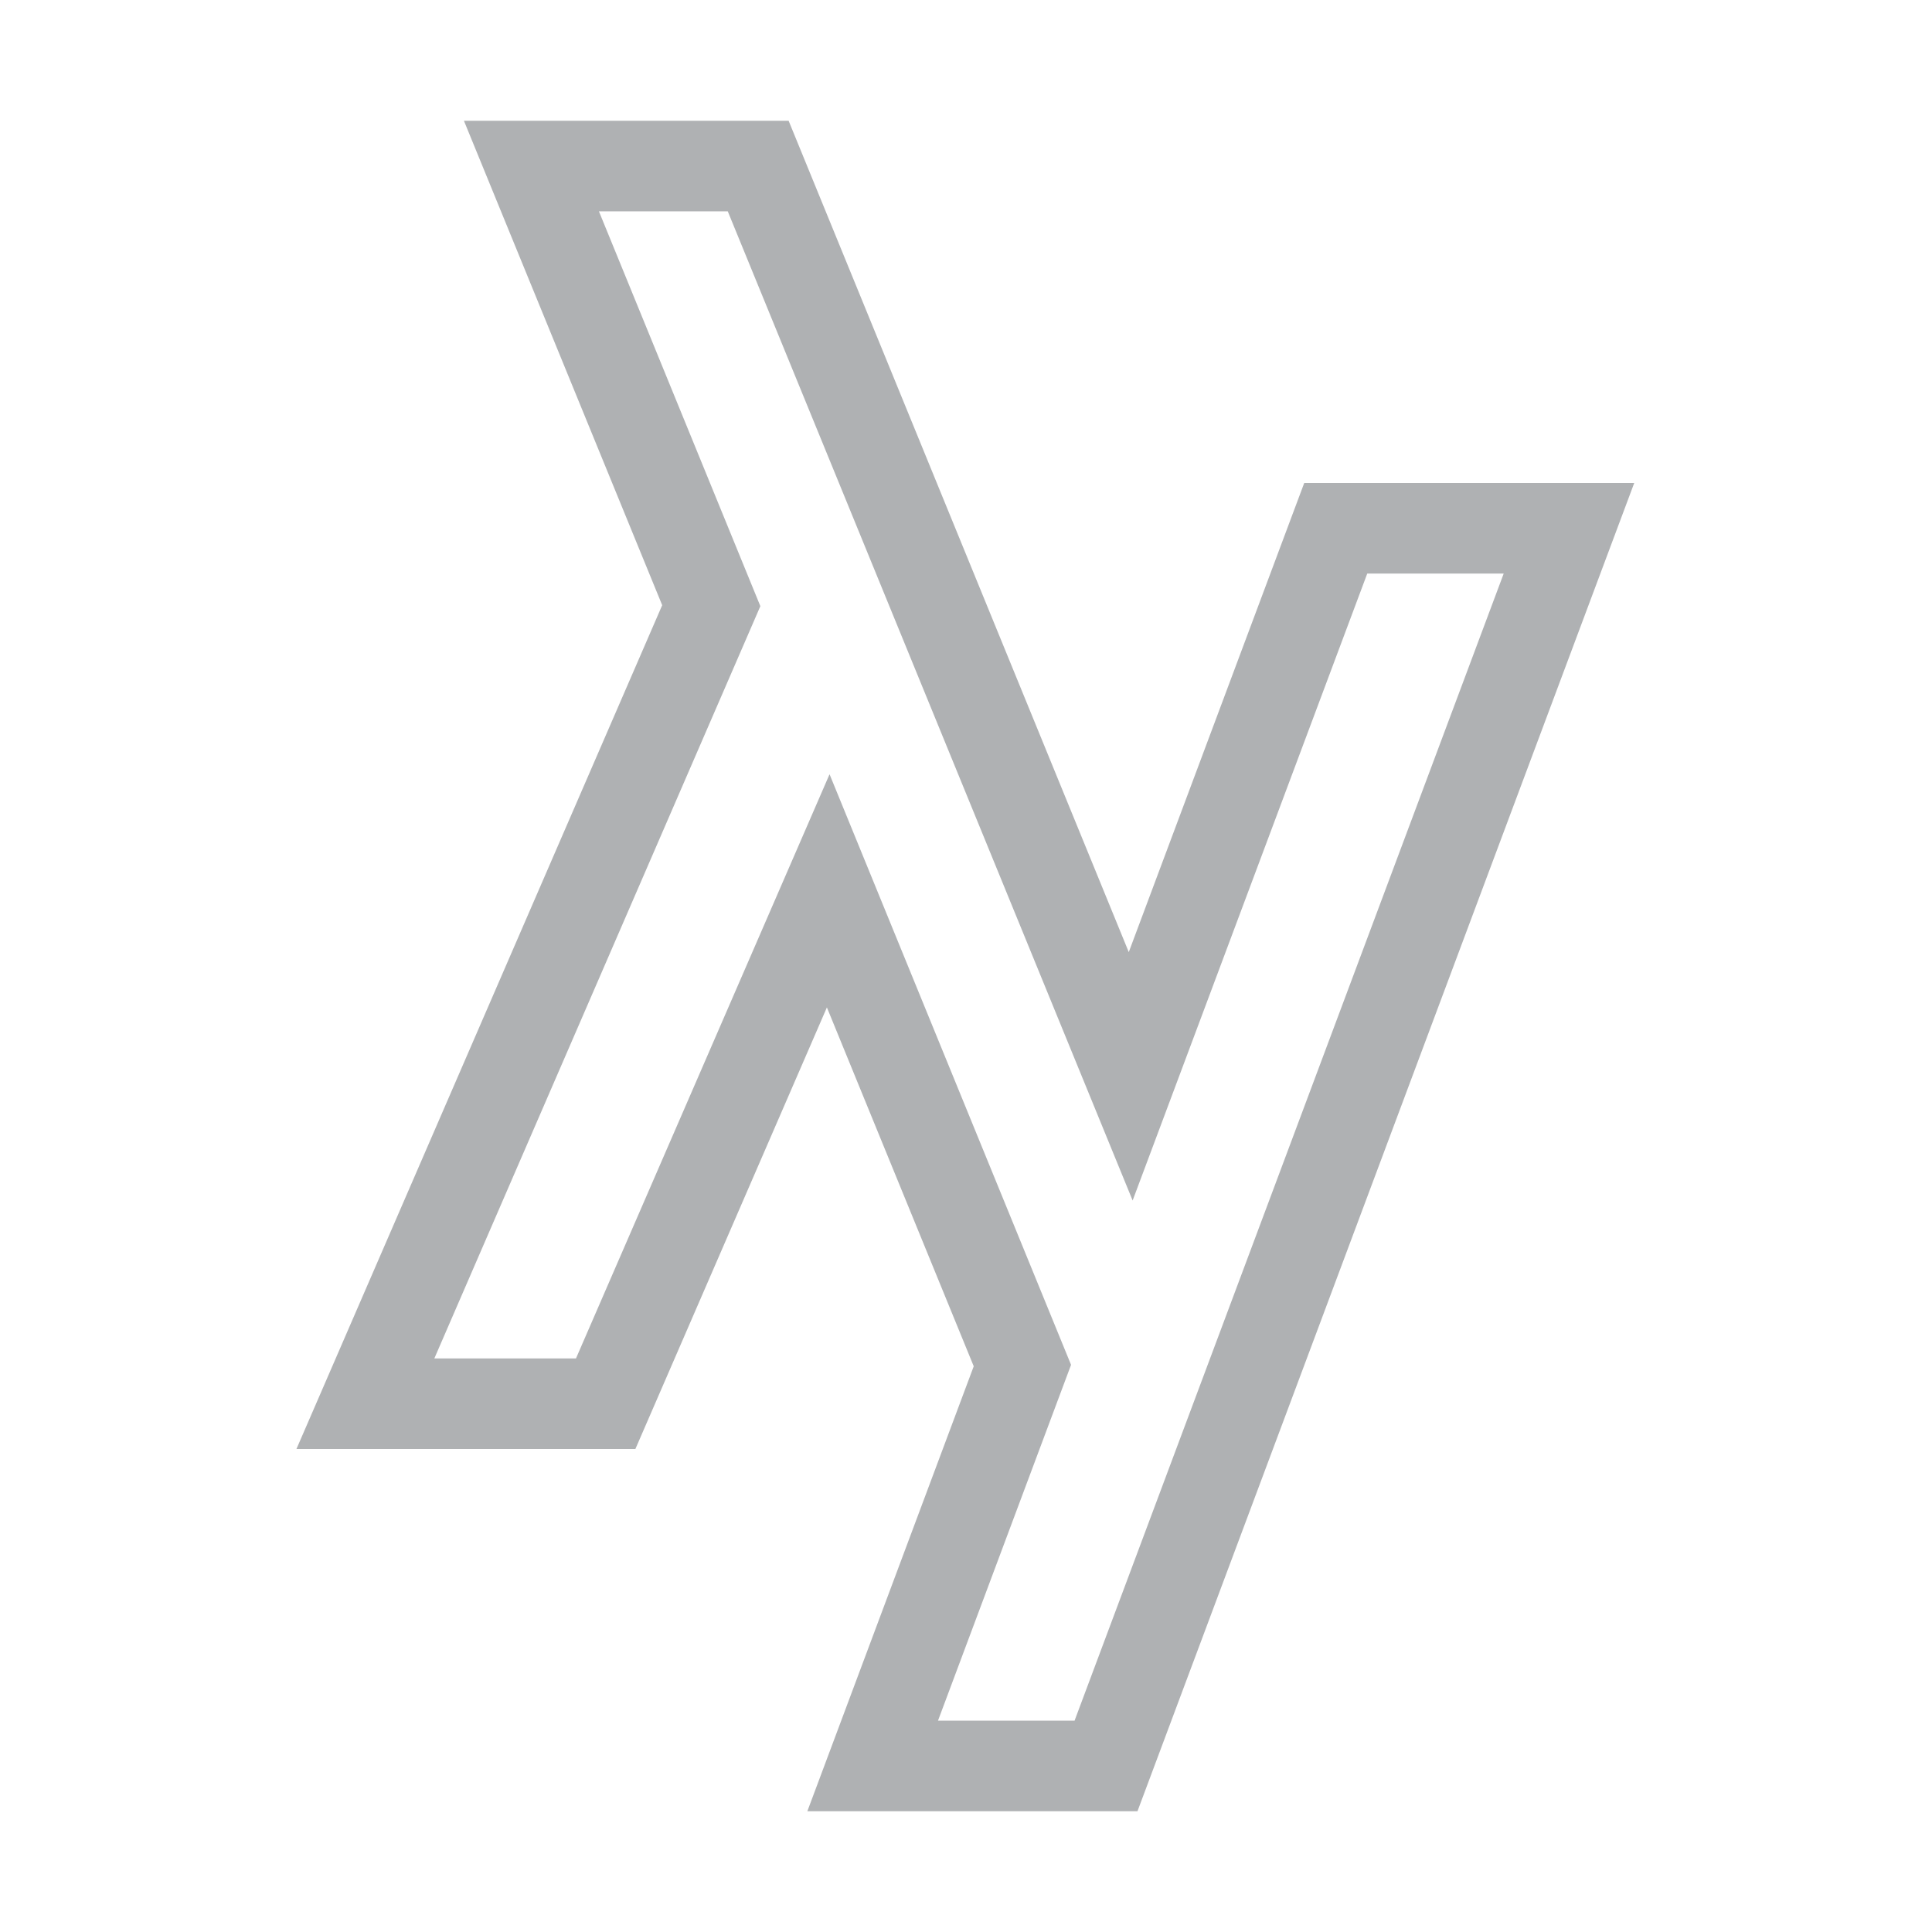 <svg xmlns="http://www.w3.org/2000/svg" width="16" height="16" viewBox="0 0 16 16"><rect id="frame" width="16" height="16" fill="none"/><path fill="#AFB1B3" fill-rule="evenodd" d="M8.898 14.25h-1.13l1.102-2.947-2-4.891-2.1 4.838H3.597l2.7-6.23L4.96 1.75h1.067L9.38 9.942l1.943-5.192h1.13l-3.554 9.5zM10.801 4L9.348 7.885 6.531 1H3.842l1.642 4.012L2.455 12h2.807l1.586-3.657 1.216 2.972L6.686 15H9.42l4.114-11h-2.732z"/></svg>
